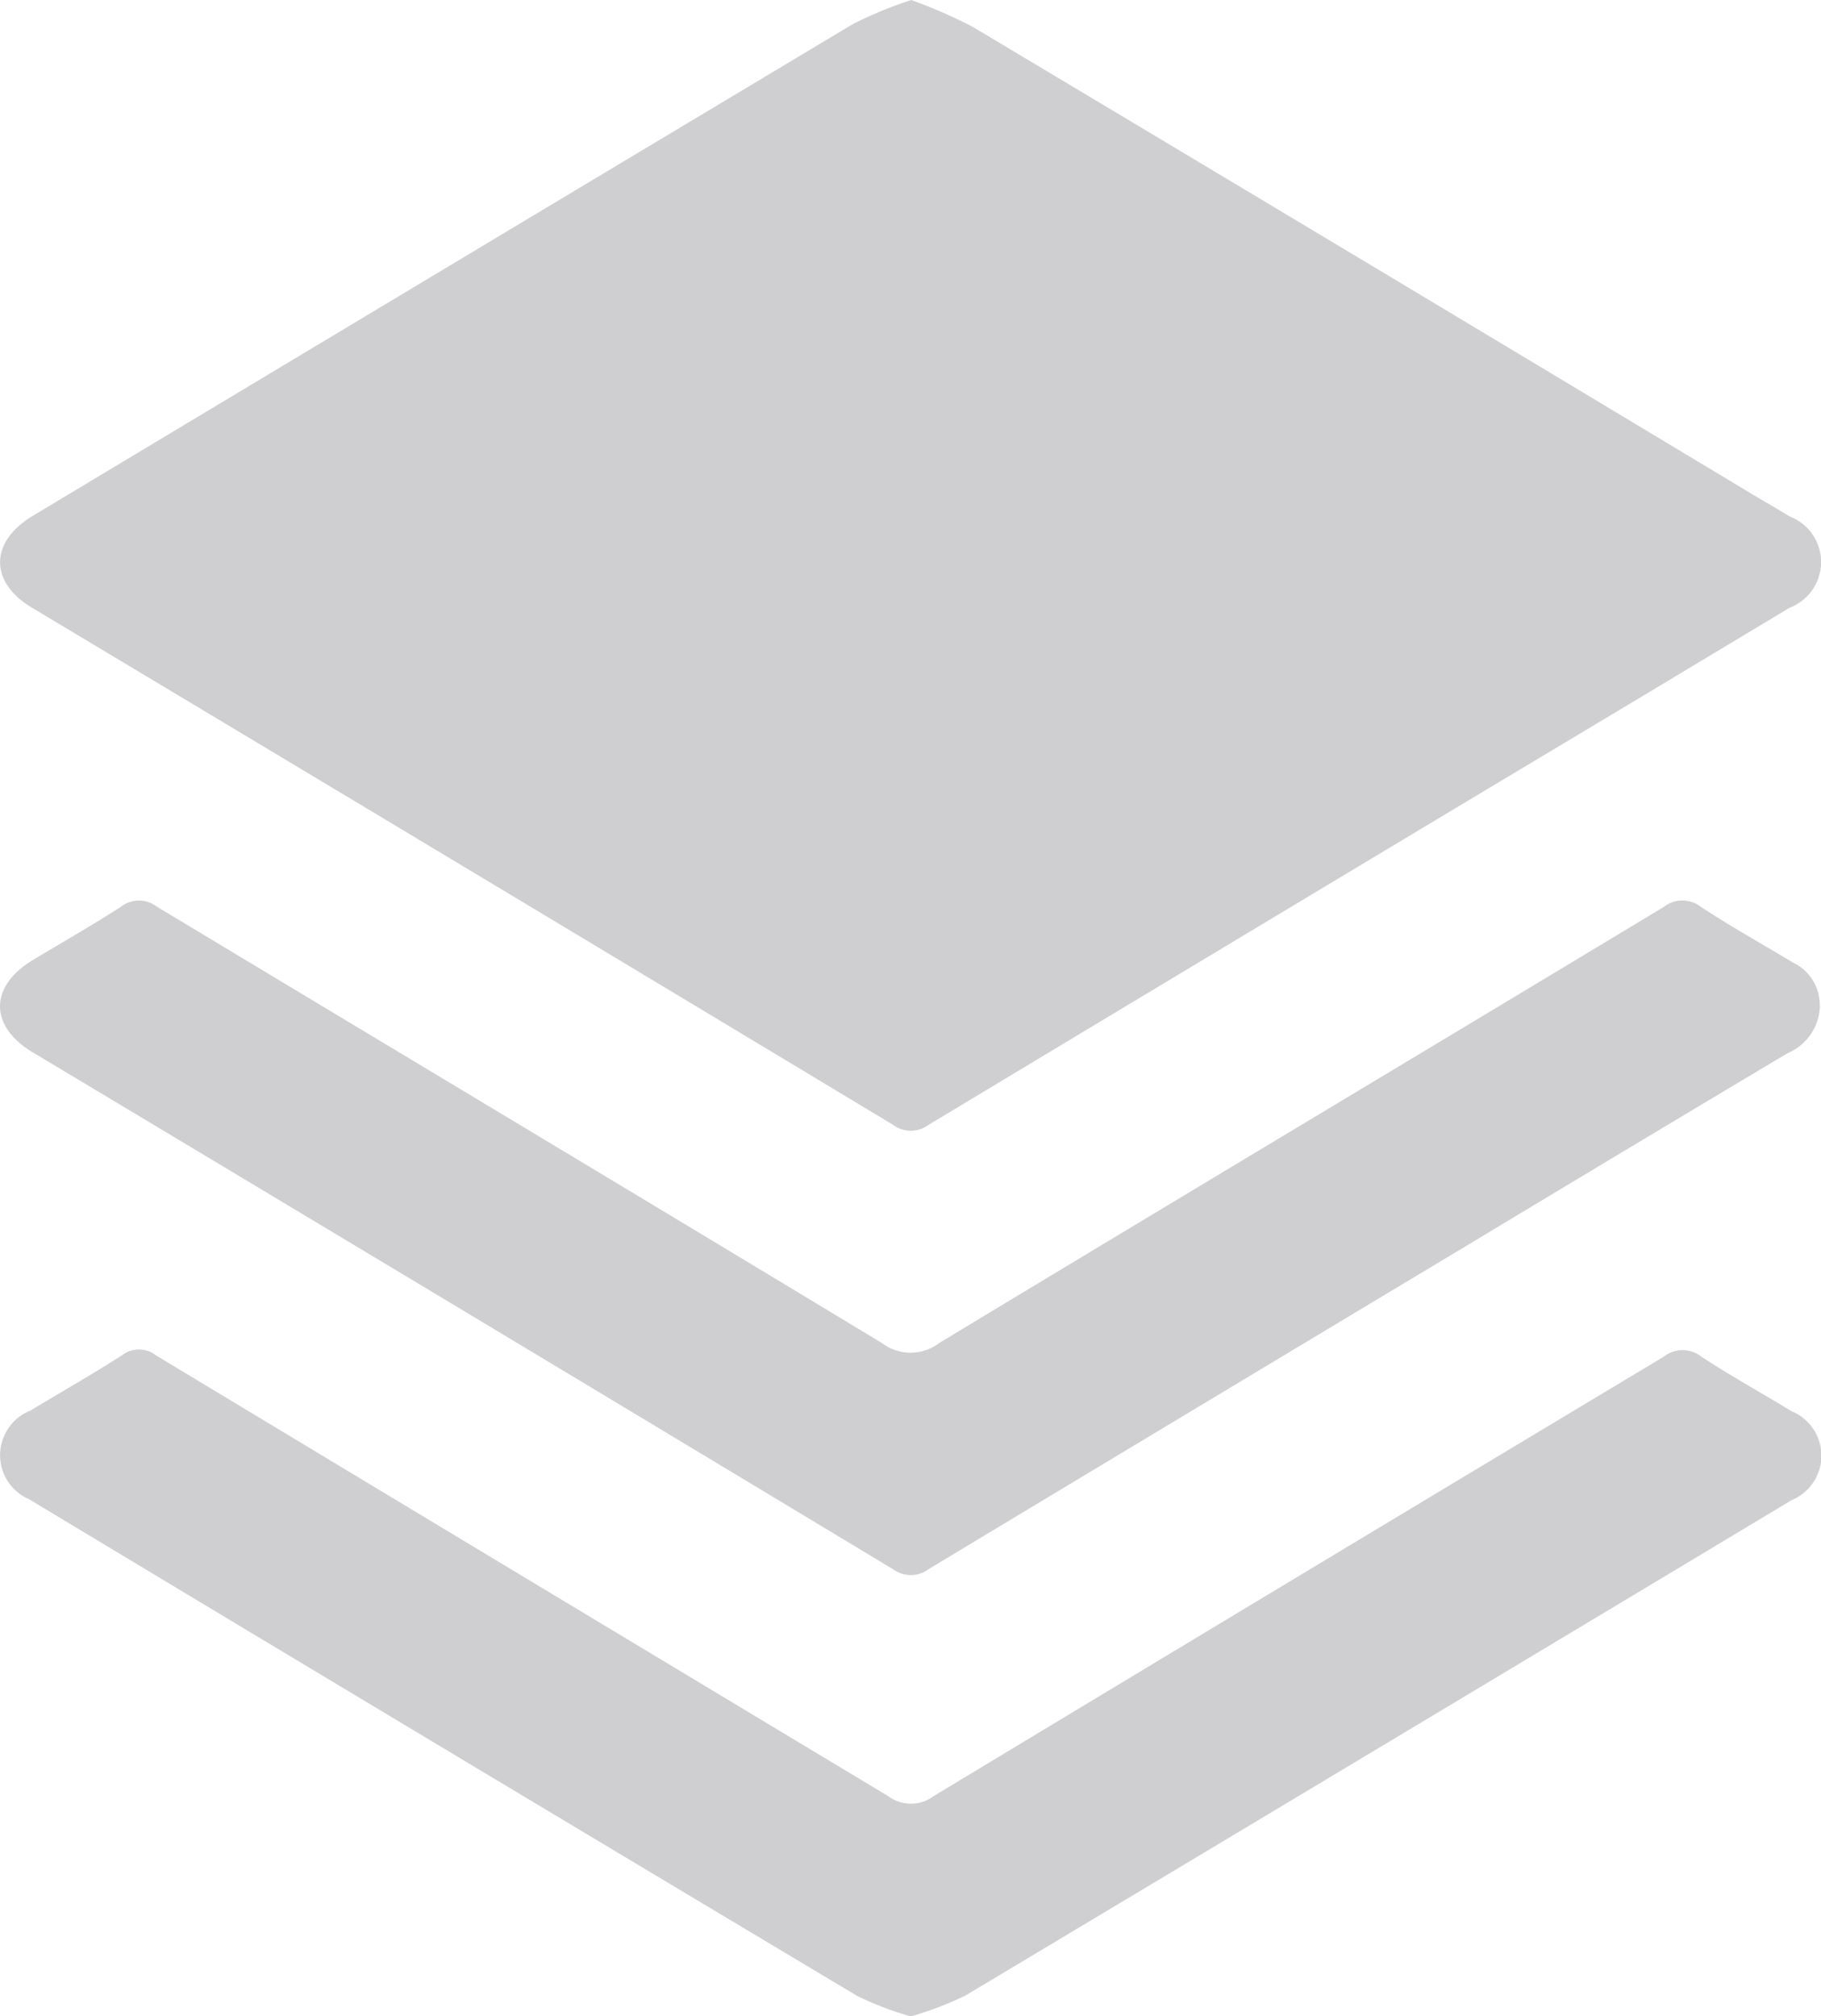 <svg xmlns="http://www.w3.org/2000/svg" width="26.273" height="29.082" viewBox="0 0 26.273 29.082">
  <g id="Group_10" data-name="Group 10" transform="translate(0)">
    <g id="Group_16" data-name="Group 16">
      <path id="Path_11" data-name="Path 11" d="M13.163,0a7.41,7.41,0,0,1,.883.385q5.594,3.341,11.178,6.7c.2.122.409.238.61.363a.705.705,0,0,1,0,1.319q-2.2,1.324-4.4,2.639-4.01,2.406-8.018,4.817a.431.431,0,0,1-.518,0Q6.7,12.491.484,8.77C-.141,8.4-.139,7.817.492,7.439Q6.41,3.886,12.332.341A6.12,6.12,0,0,1,13.163,0" transform="translate(-0.016)" fill="#cfcfd1"/>
      <path id="Path_12" data-name="Path 12" d="M13.165,310.222a4.761,4.761,0,0,1-.763-.292q-5.98-3.573-11.949-7.165a.692.692,0,0,1,.019-1.28c.441-.267.891-.522,1.324-.8a.4.4,0,0,1,.491.007q5.276,3.179,10.555,6.352a.55.55,0,0,0,.664,0q5.26-3.174,10.529-6.335a.439.439,0,0,1,.546,0c.422.277.866.521,1.3.786a.693.693,0,0,1,0,1.282q-5.958,3.579-11.922,7.147a4.921,4.921,0,0,1-.786.3" transform="translate(-0.032 -281.139)" fill="#cfcfd1"/>
      <path id="Path_13" data-name="Path 13" d="M26.257,202.157a.761.761,0,0,1-.466.678q-2.3,1.372-4.591,2.753-3.9,2.34-7.794,4.684a.432.432,0,0,1-.521.007q-6.2-3.736-12.413-7.456c-.63-.378-.628-.95,0-1.33.423-.255.854-.5,1.269-.767a.421.421,0,0,1,.516-.008c3.489,2.1,6.985,4.193,10.47,6.3a.683.683,0,0,0,.828-.005c3.477-2.1,6.966-4.187,10.446-6.285a.437.437,0,0,1,.544,0c.431.283.883.534,1.323.8a.674.674,0,0,1,.387.623" transform="translate(0 -187.644)" fill="#cfcfd1"/>
    </g>
  </g>
</svg>
